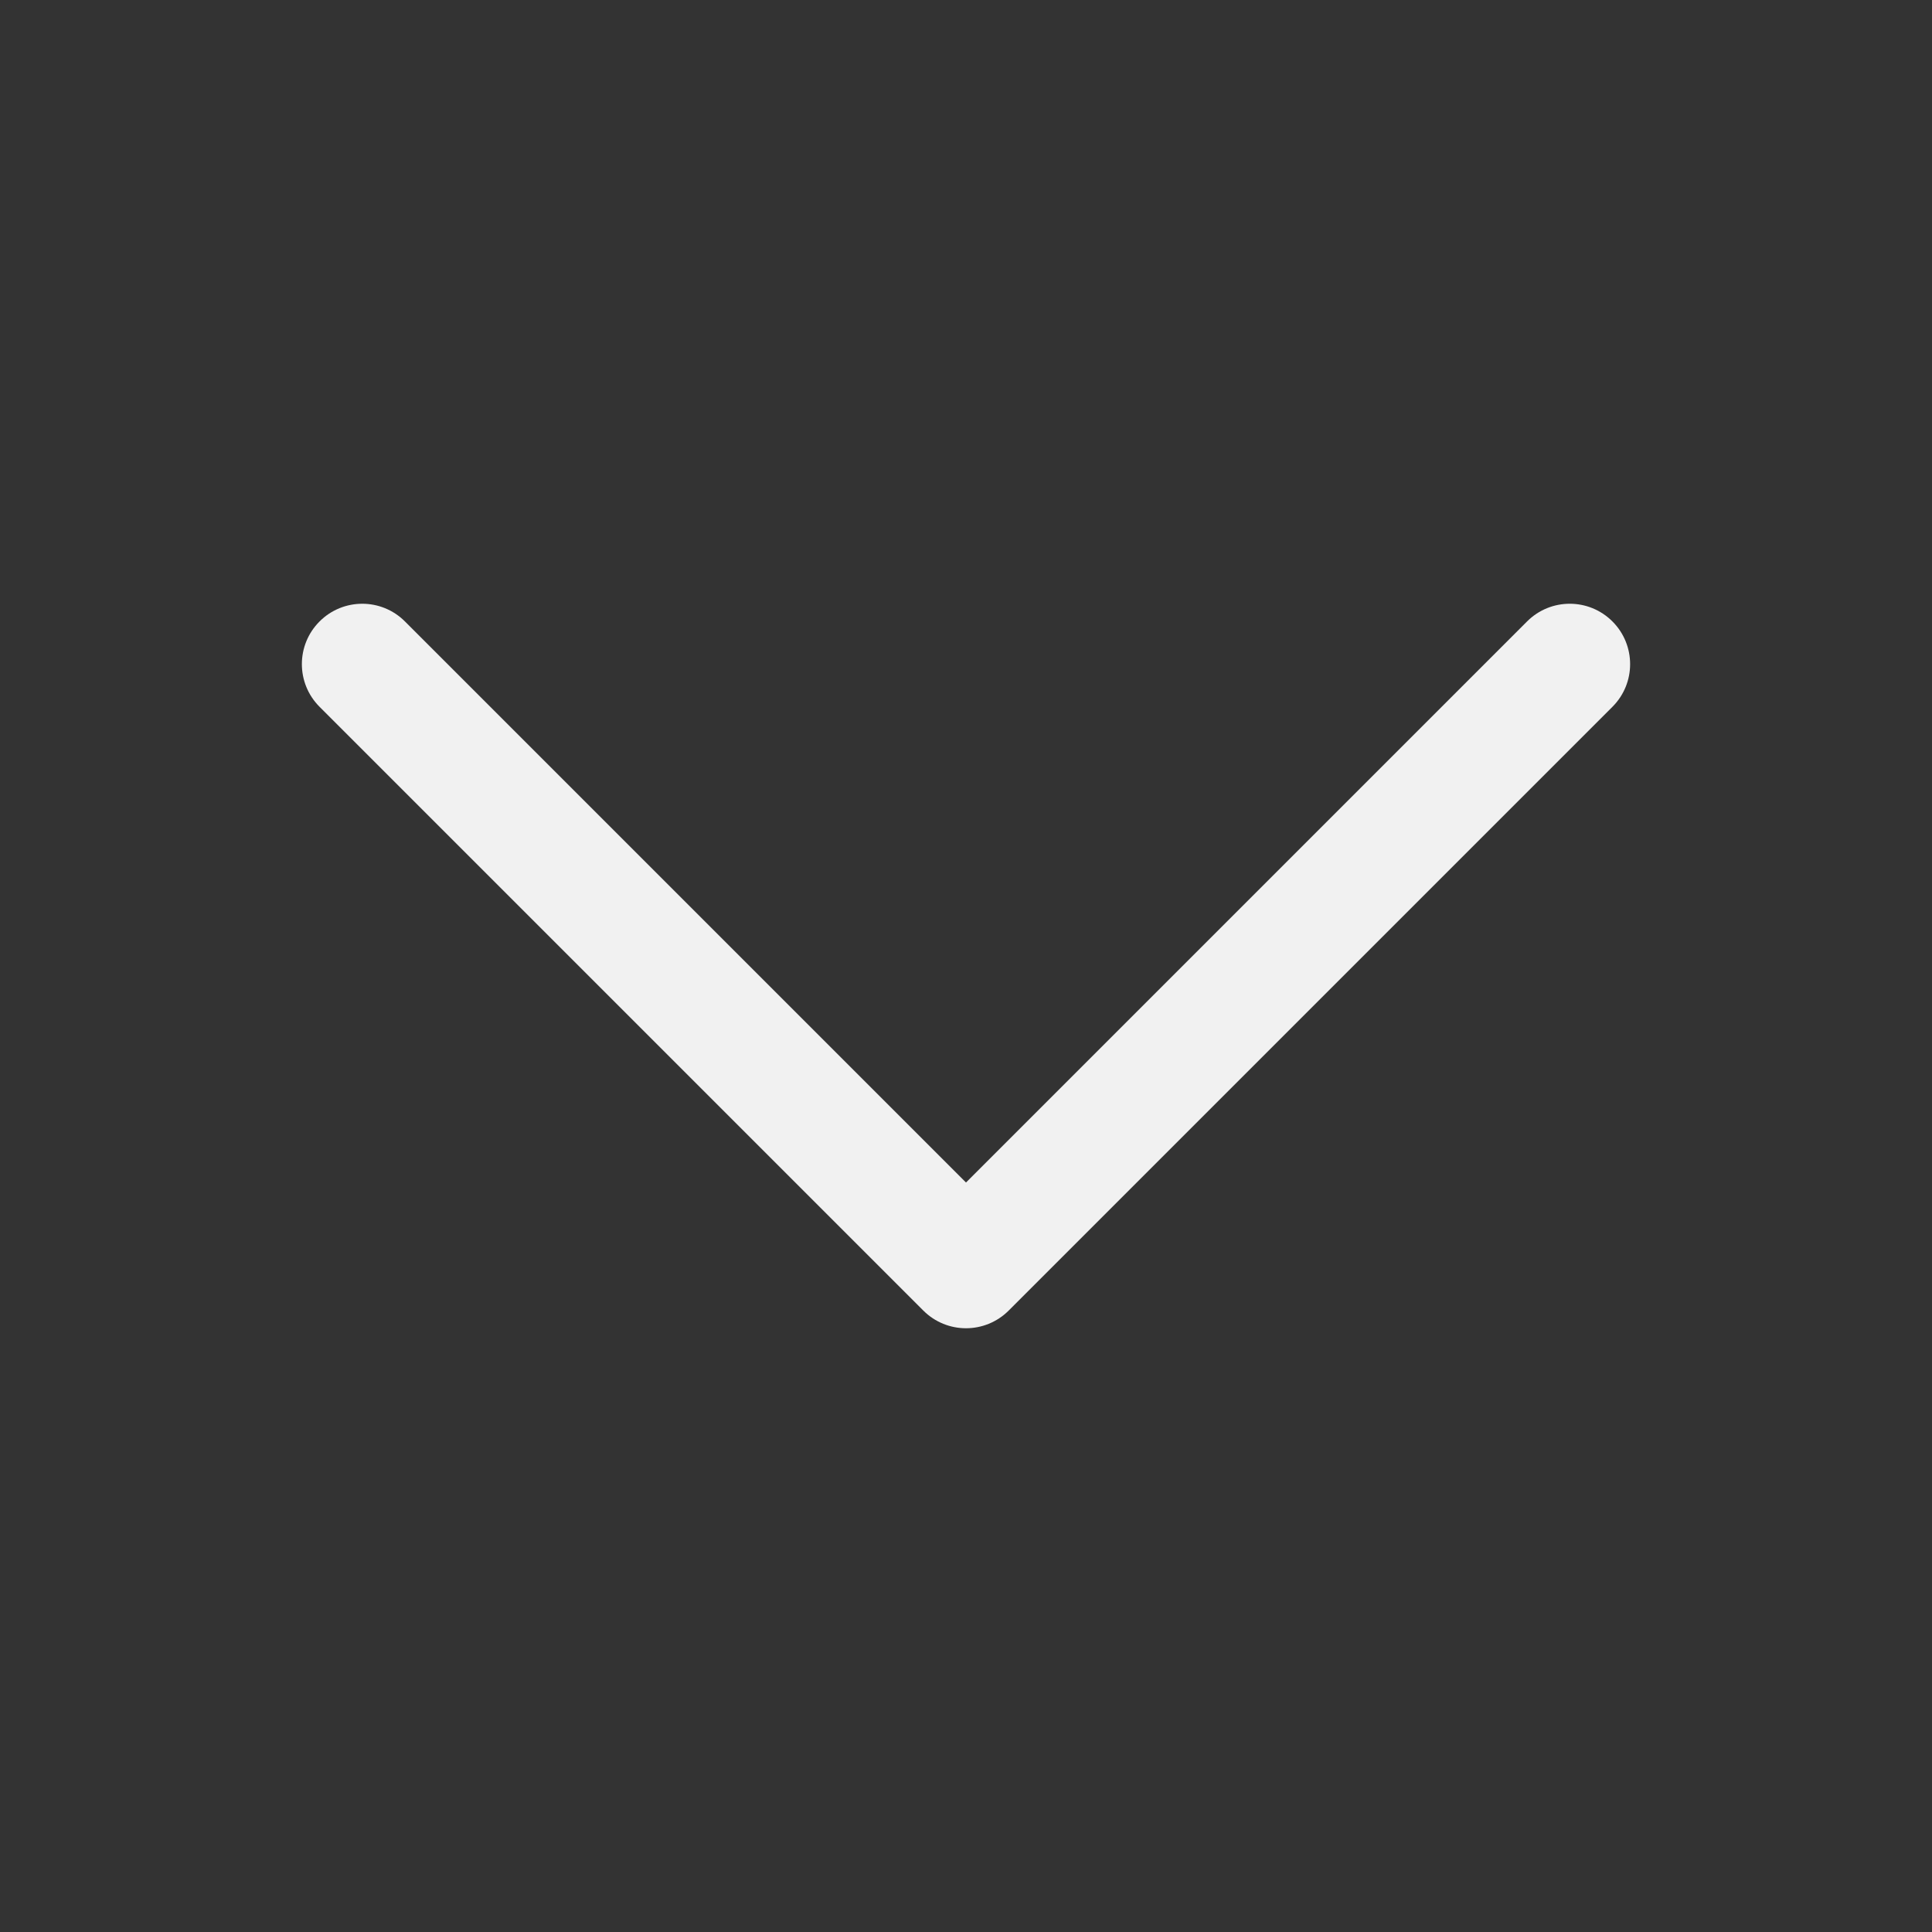 <svg id="Layer_1" enable-background="new 0 0 128 128" height="24" fill="#f1f1f1" viewBox="0 0 128 128" width="24" xmlns="http://www.w3.org/2000/svg"><rect x="0" y="0" width="128" height="128" fill="#333333" stroke="none"/><path id="Down_Arrow_3_" d="m64 88c-1.023 0-2.047-.391-2.828-1.172l-40-40c-1.563-1.563-1.563-4.094 0-5.656s4.094-1.563 5.656 0l37.172 37.172 37.172-37.172c1.563-1.563 4.094-1.563 5.656 0s1.563 4.094 0 5.656l-40 40c-.781.781-1.805 1.172-2.828 1.172z"/></svg>